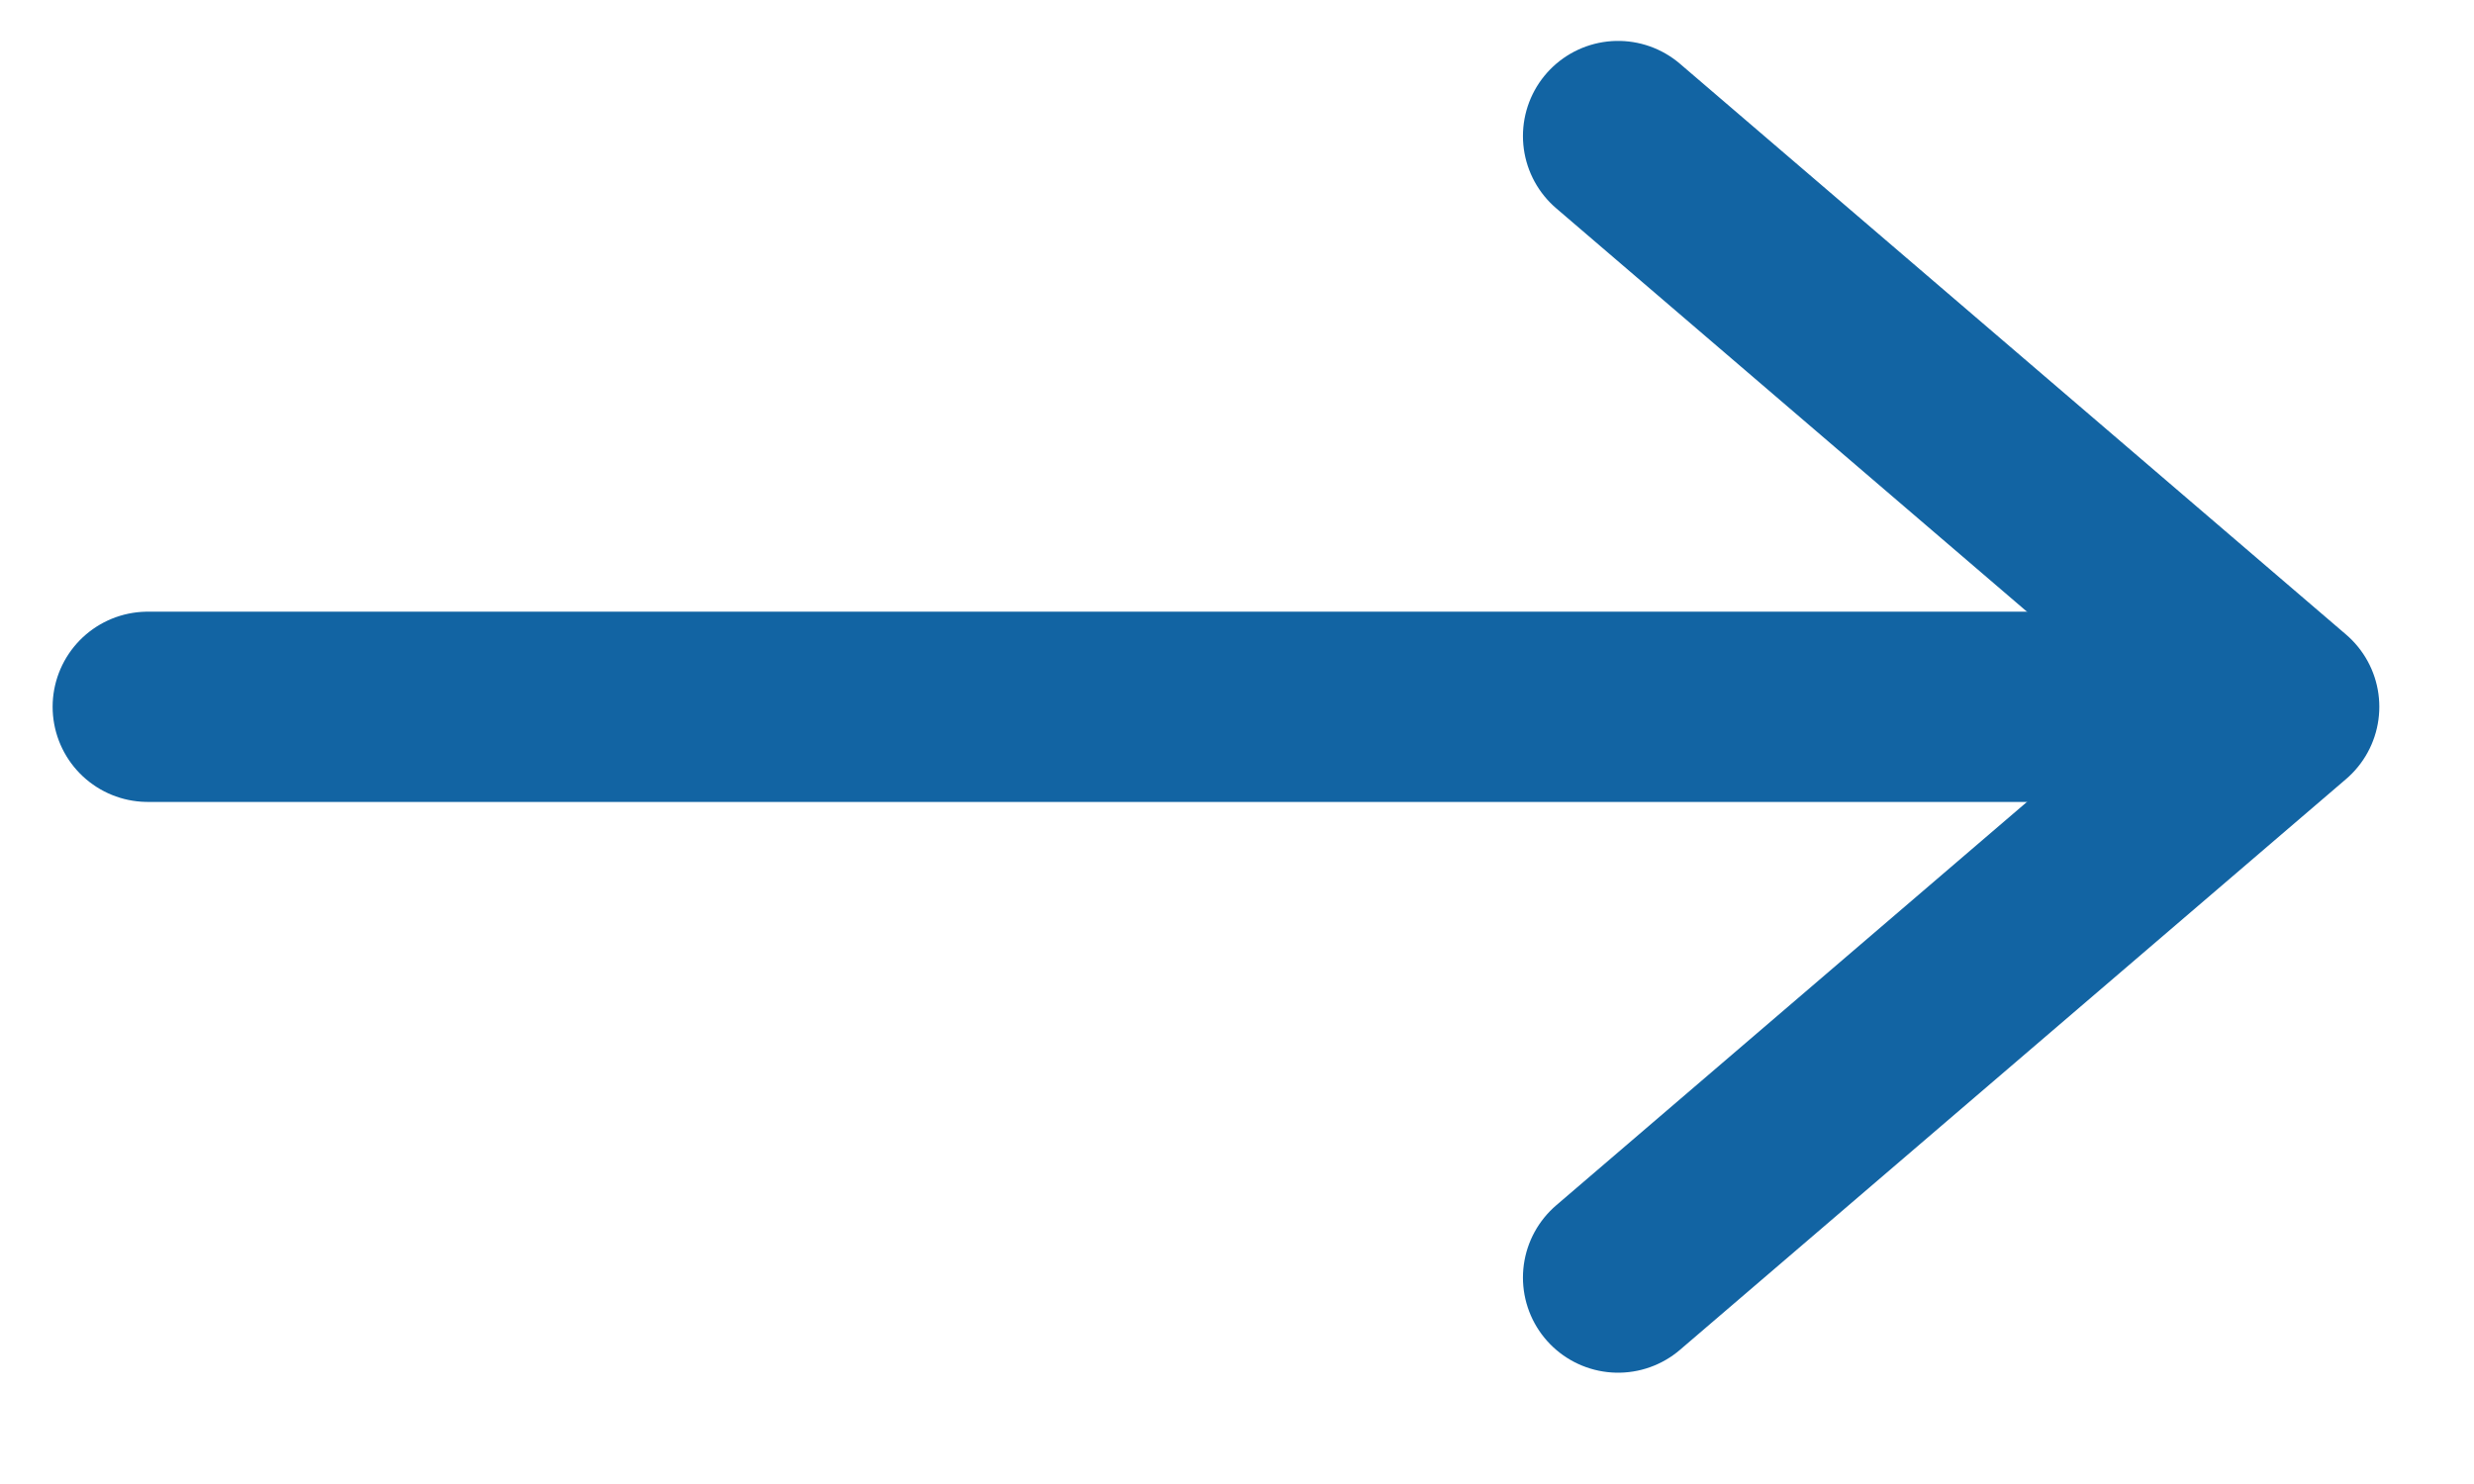 <svg width="25" height="15" viewBox="0 0 26 15" fill="none" xmlns="http://www.w3.org/2000/svg">
<g clip-path="url(#clip0_1_703)">
<path d="M1.553 7.13H23.457" stroke="#1264A3" stroke-width="2" stroke-linecap="round"/>
<path d="M17.005 1.13L24.005 7.13L17.005 13.13" stroke="#1264A3" stroke-width="2" stroke-linecap="round" stroke-linejoin="round"/>
</g>
<defs>
<clipPath id="clip0_1_703">
<rect width="25" height="14" fill="white" transform="translate(0.005 0.13)"/>
</clipPath>
</defs>
</svg>

